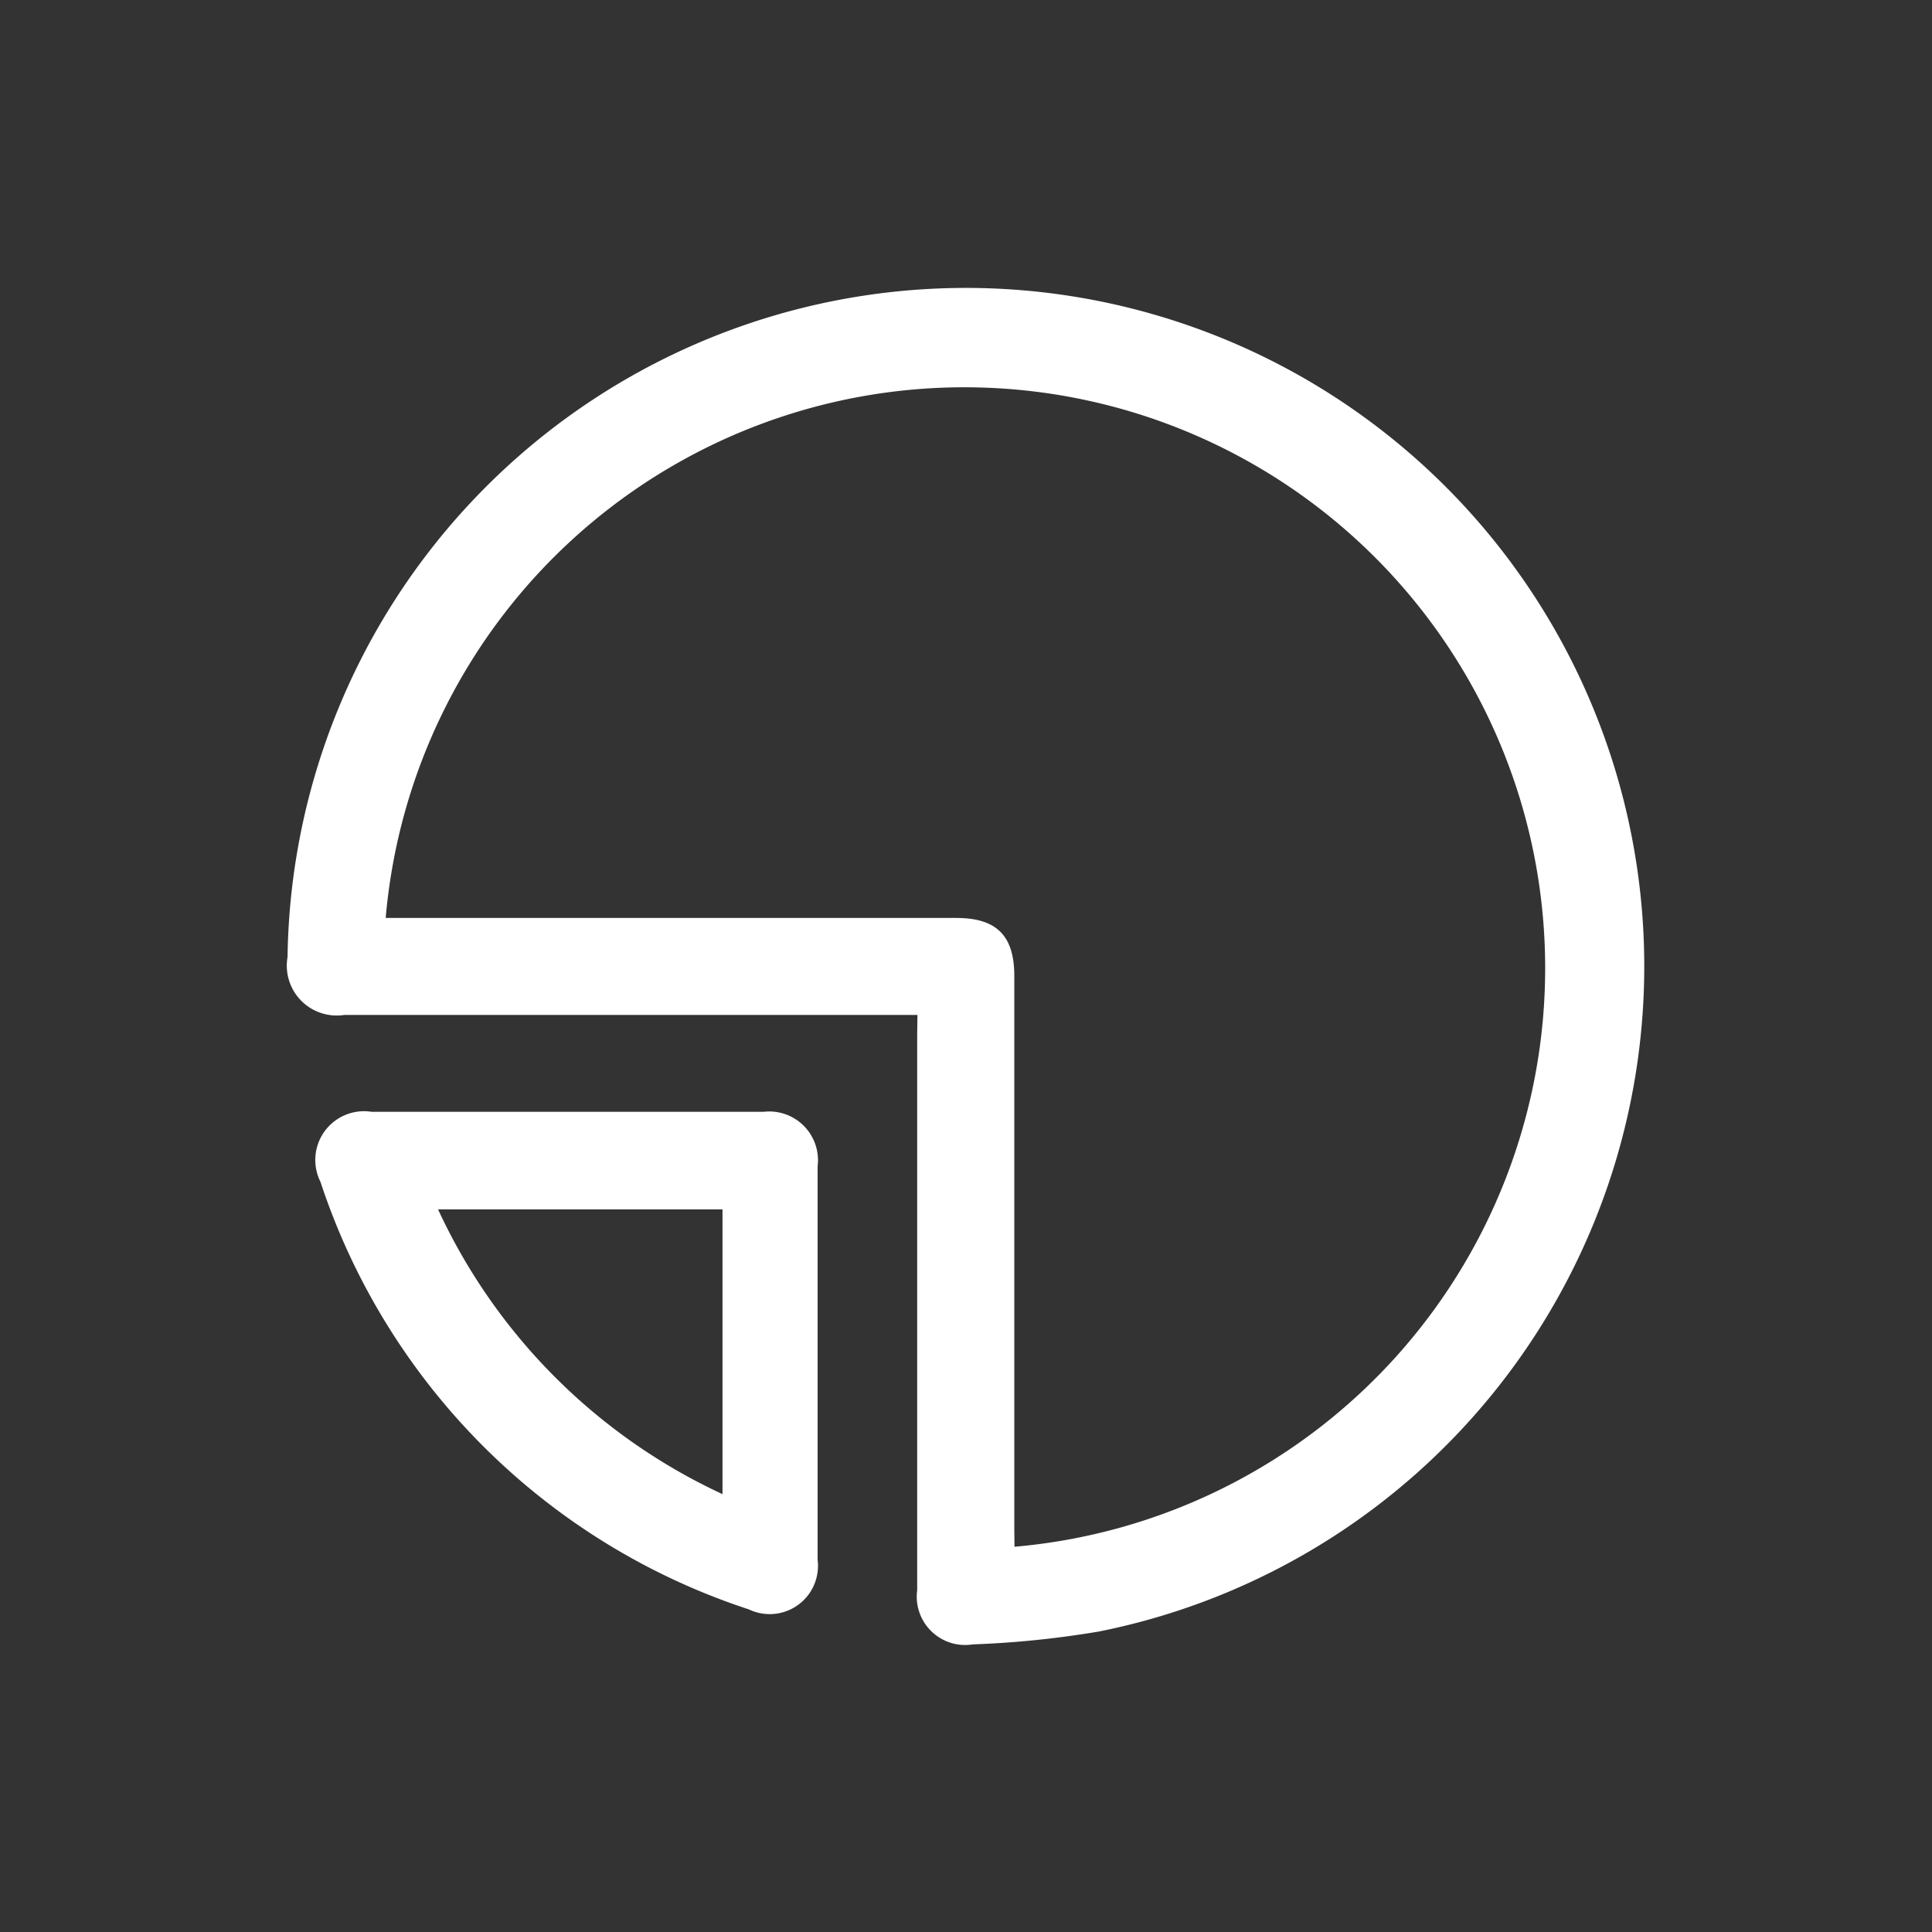 <svg xmlns="http://www.w3.org/2000/svg" xmlns:xlink="http://www.w3.org/1999/xlink" width="30" height="30" viewBox="0 0 30 30">
  <rect x="0" y="0" width="30" height="30" fill="#333333" stroke="none"/>
  <defs>
    <clipPath id="clip-icon6">
      <rect width="30" height="30"/>
    </clipPath>
  </defs>
  <g id="icon6" clip-path="url(#clip-icon6)">
    <g id="JnmJ3y.tif" transform="translate(4.465 4.461)">
      <g id="Group_3366" data-name="Group 3366" transform="translate(0)">
        <path id="Path_310" data-name="Path 310" d="M1769.818,766.118h-3.773q-2.563,0-5.126,0a.775.775,0,0,1-.882-.9,10.534,10.534,0,1,1,12.6,10.474,14.96,14.96,0,0,1-1.96.2.751.751,0,0,1-.863-.842q0-4.315,0-8.629Zm1.507,8.258a9.019,9.019,0,1,0-9.764-9.764h8.861c.626,0,.9.276.9.9q0,4.291,0,8.583Z" transform="translate(-1760.037 -754.819)" fill="#fff"/>
        <path id="Path_311" data-name="Path 311" d="M1773.336,1026.995q1.528,0,3.055,0a.757.757,0,0,1,.839.845q0,3.055,0,6.111a.75.75,0,0,1-1.069.77,10.413,10.413,0,0,1-6.651-6.639.757.757,0,0,1,.794-1.087Zm2.417,5.937v-4.422h-4.417A9.065,9.065,0,0,0,1775.753,1032.932Z" transform="translate(-1768.999 -1014.192)" fill="#fff"/>
      </g>
    </g>
  </g>
</svg>

